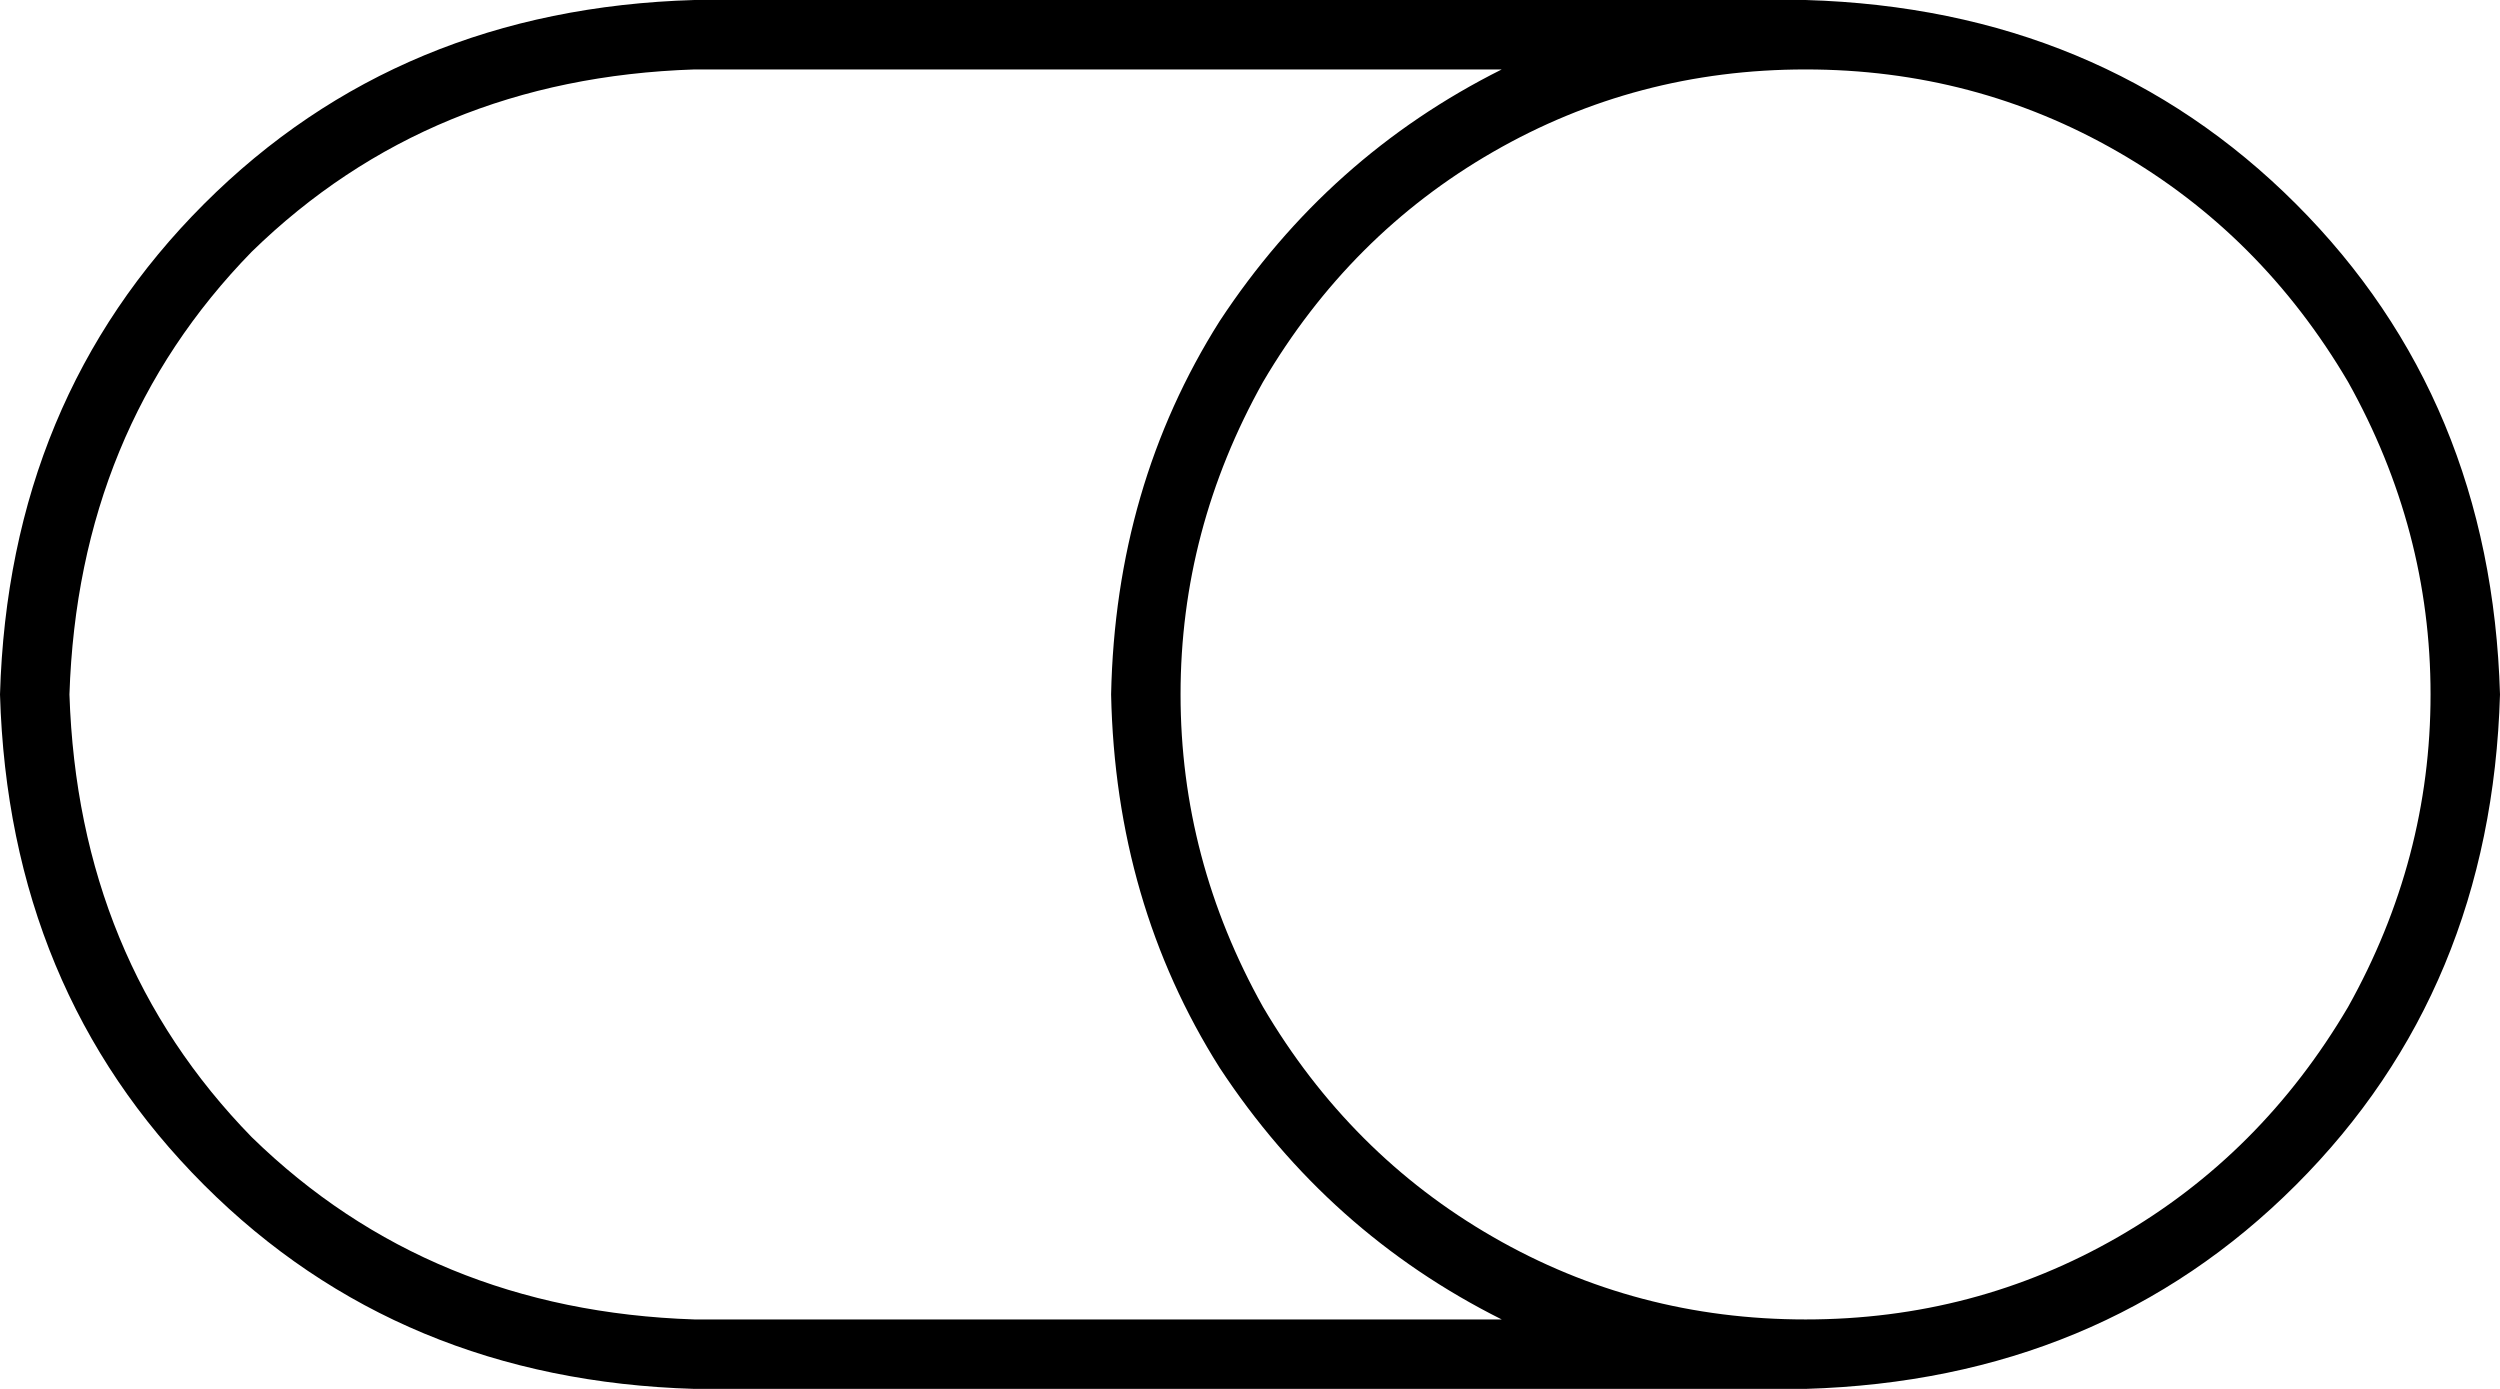<svg viewBox="0 0 576 320">
  <path
    d="M 416 16 Q 377 16 344 35 L 344 35 Q 311 54 291 88 Q 272 122 272 160 Q 272 198 291 232 Q 311 266 344 285 Q 377 304 416 304 Q 455 304 488 285 Q 521 266 541 232 Q 560 198 560 160 Q 560 122 541 88 Q 521 54 488 35 Q 455 16 416 16 L 416 16 Z M 416 320 L 160 320 Q 92 318 47 273 Q 2 228 0 160 Q 2 92 47 47 Q 92 2 160 0 L 416 0 Q 484 2 529 47 Q 574 92 576 160 Q 574 228 529 273 Q 484 318 416 320 L 416 320 Z M 346 304 Q 306 284 281 246 L 281 246 Q 257 208 256 160 Q 257 112 281 74 Q 306 36 346 16 L 160 16 Q 99 18 58 58 Q 18 99 16 160 Q 18 221 58 262 Q 99 302 160 304 L 346 304 L 346 304 Z"
  />
</svg>